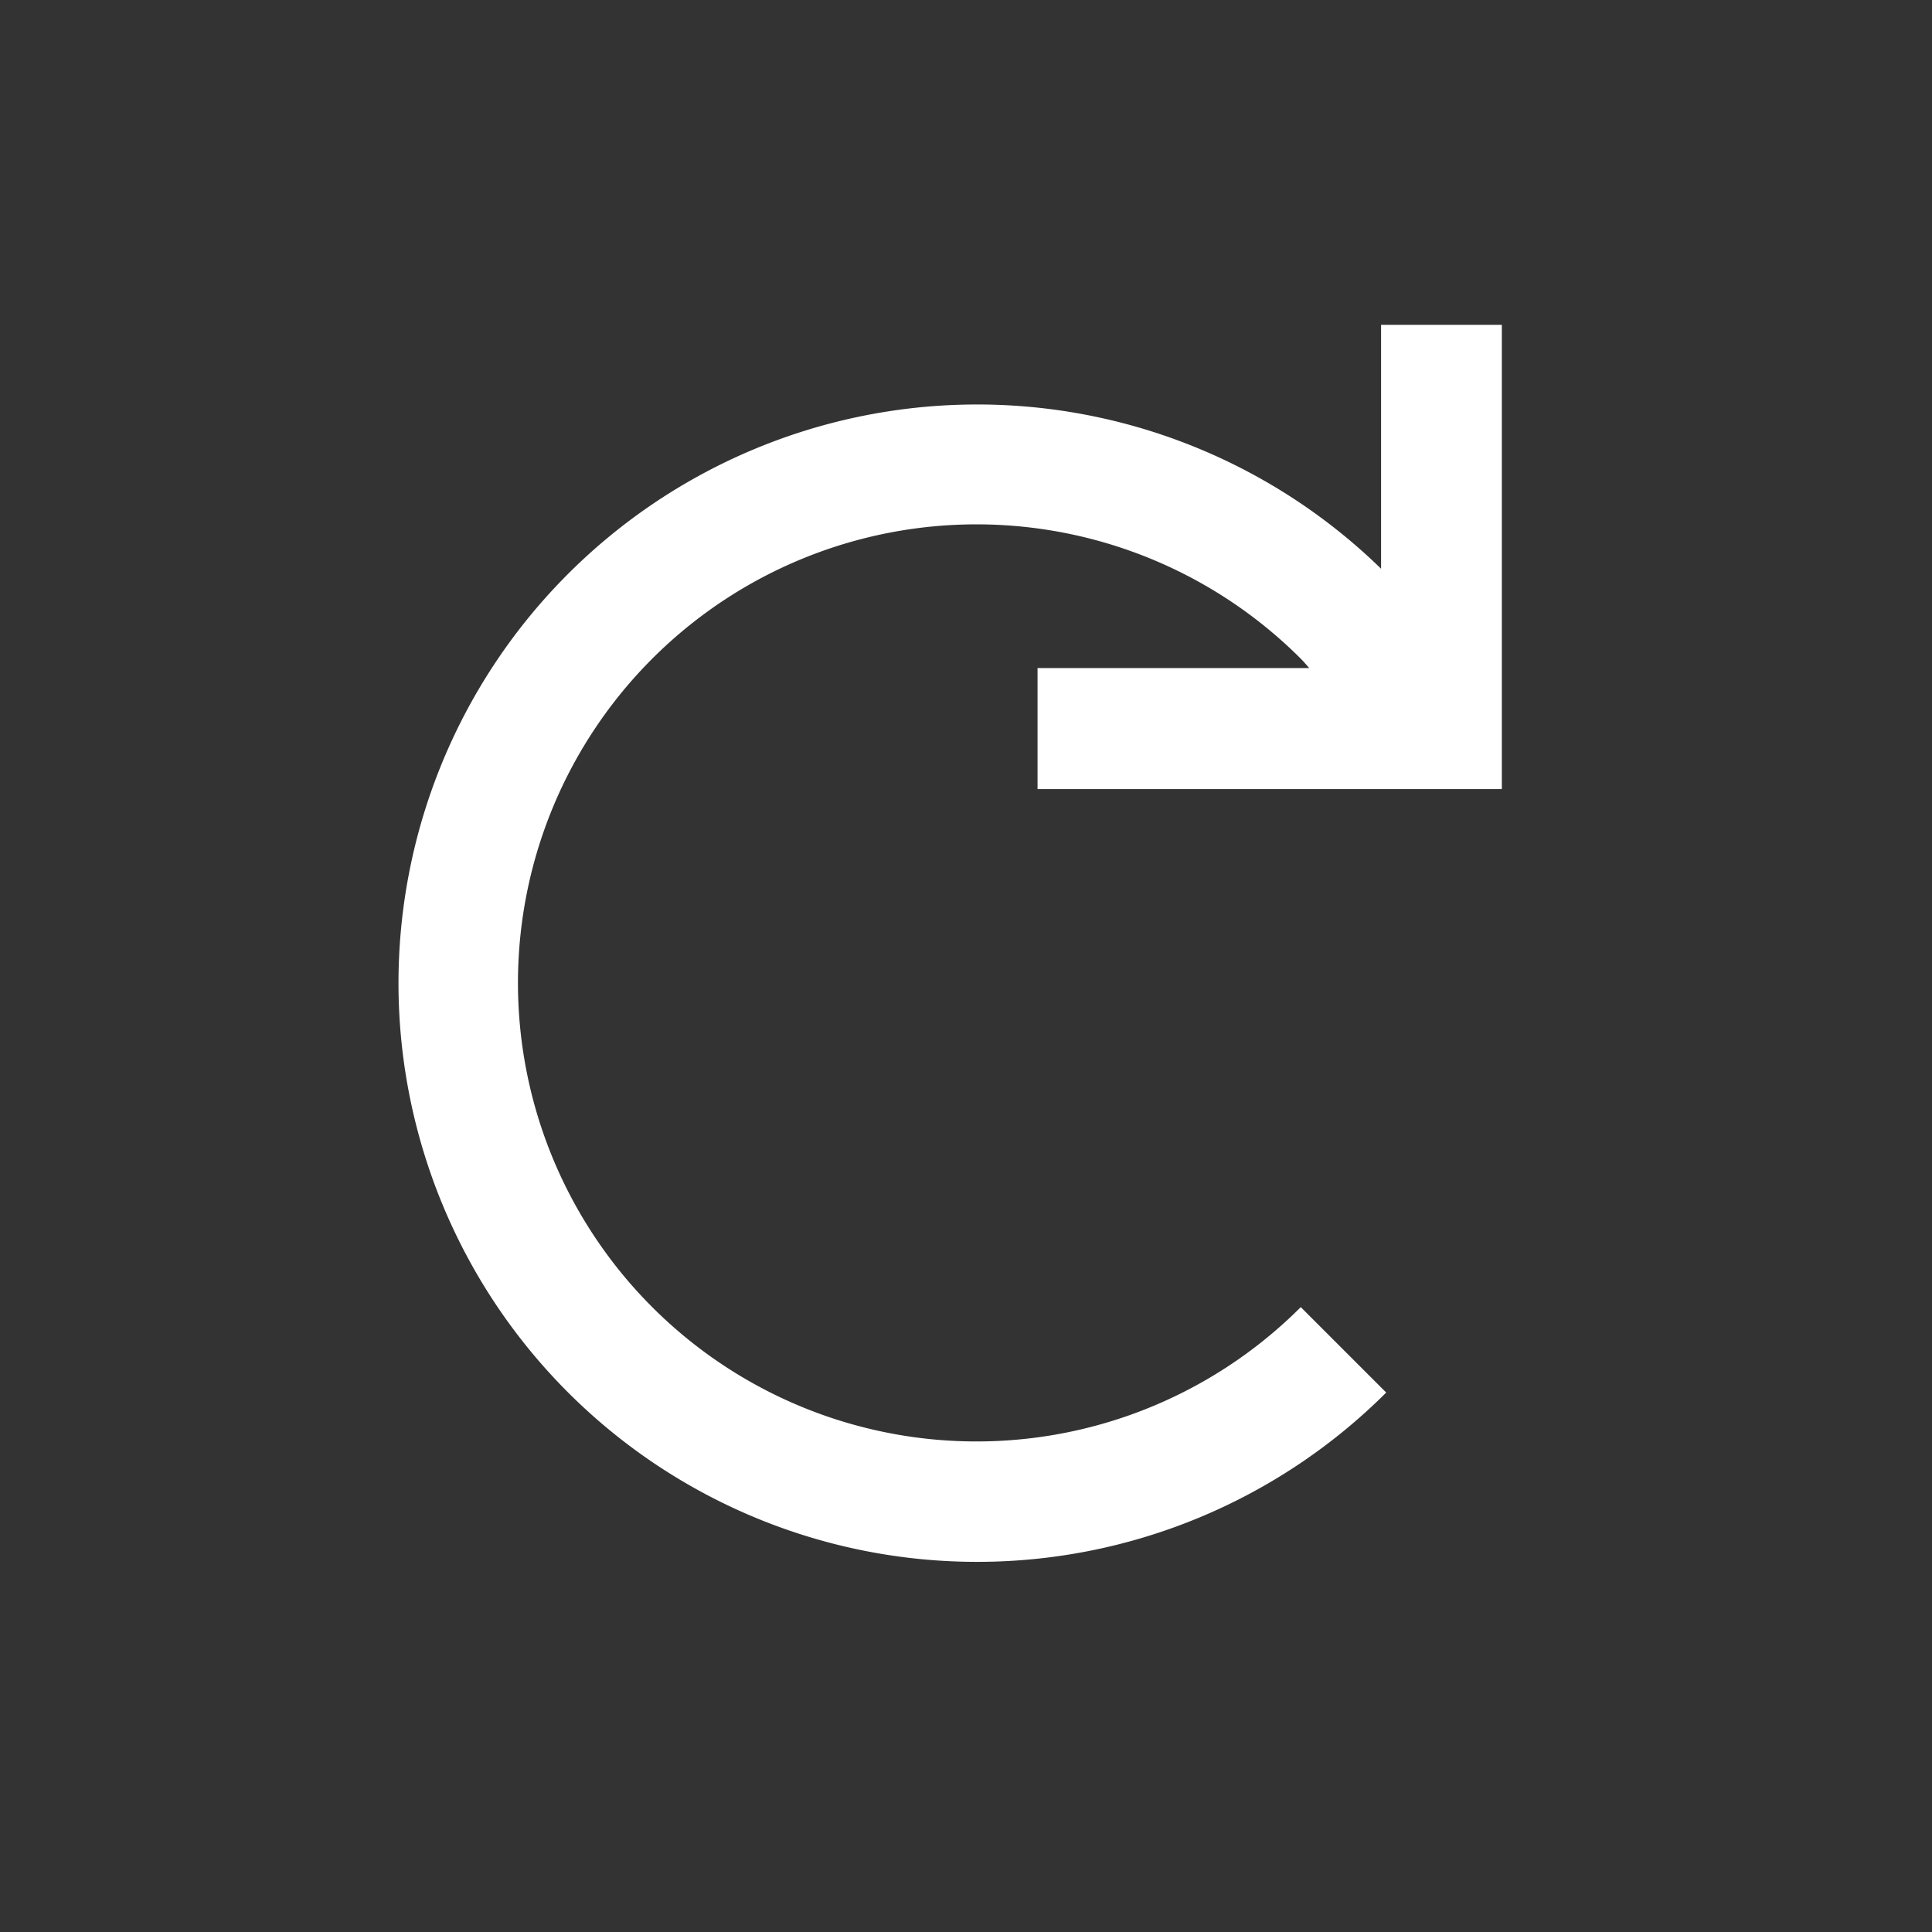 <svg id="Mode_Isolation" data-name="Mode Isolation" xmlns="http://www.w3.org/2000/svg" viewBox="0 0 64 64"><rect x="0" y="0" width="64" height="64" fill="#333333" stroke="none"/><defs><style>.cls-1{fill:#fff;}</style></defs><title>assets</title><path class="cls-1" d="M34.37,26.14H49.75V10.76h-4v8.08a19.17,19.17,0,1,0,.17,27.29L43.09,43.3a15.19,15.19,0,1,1,0-21.48c0.1,0.1.19,0.21,0.28,0.31h-9v4Z"/></svg>